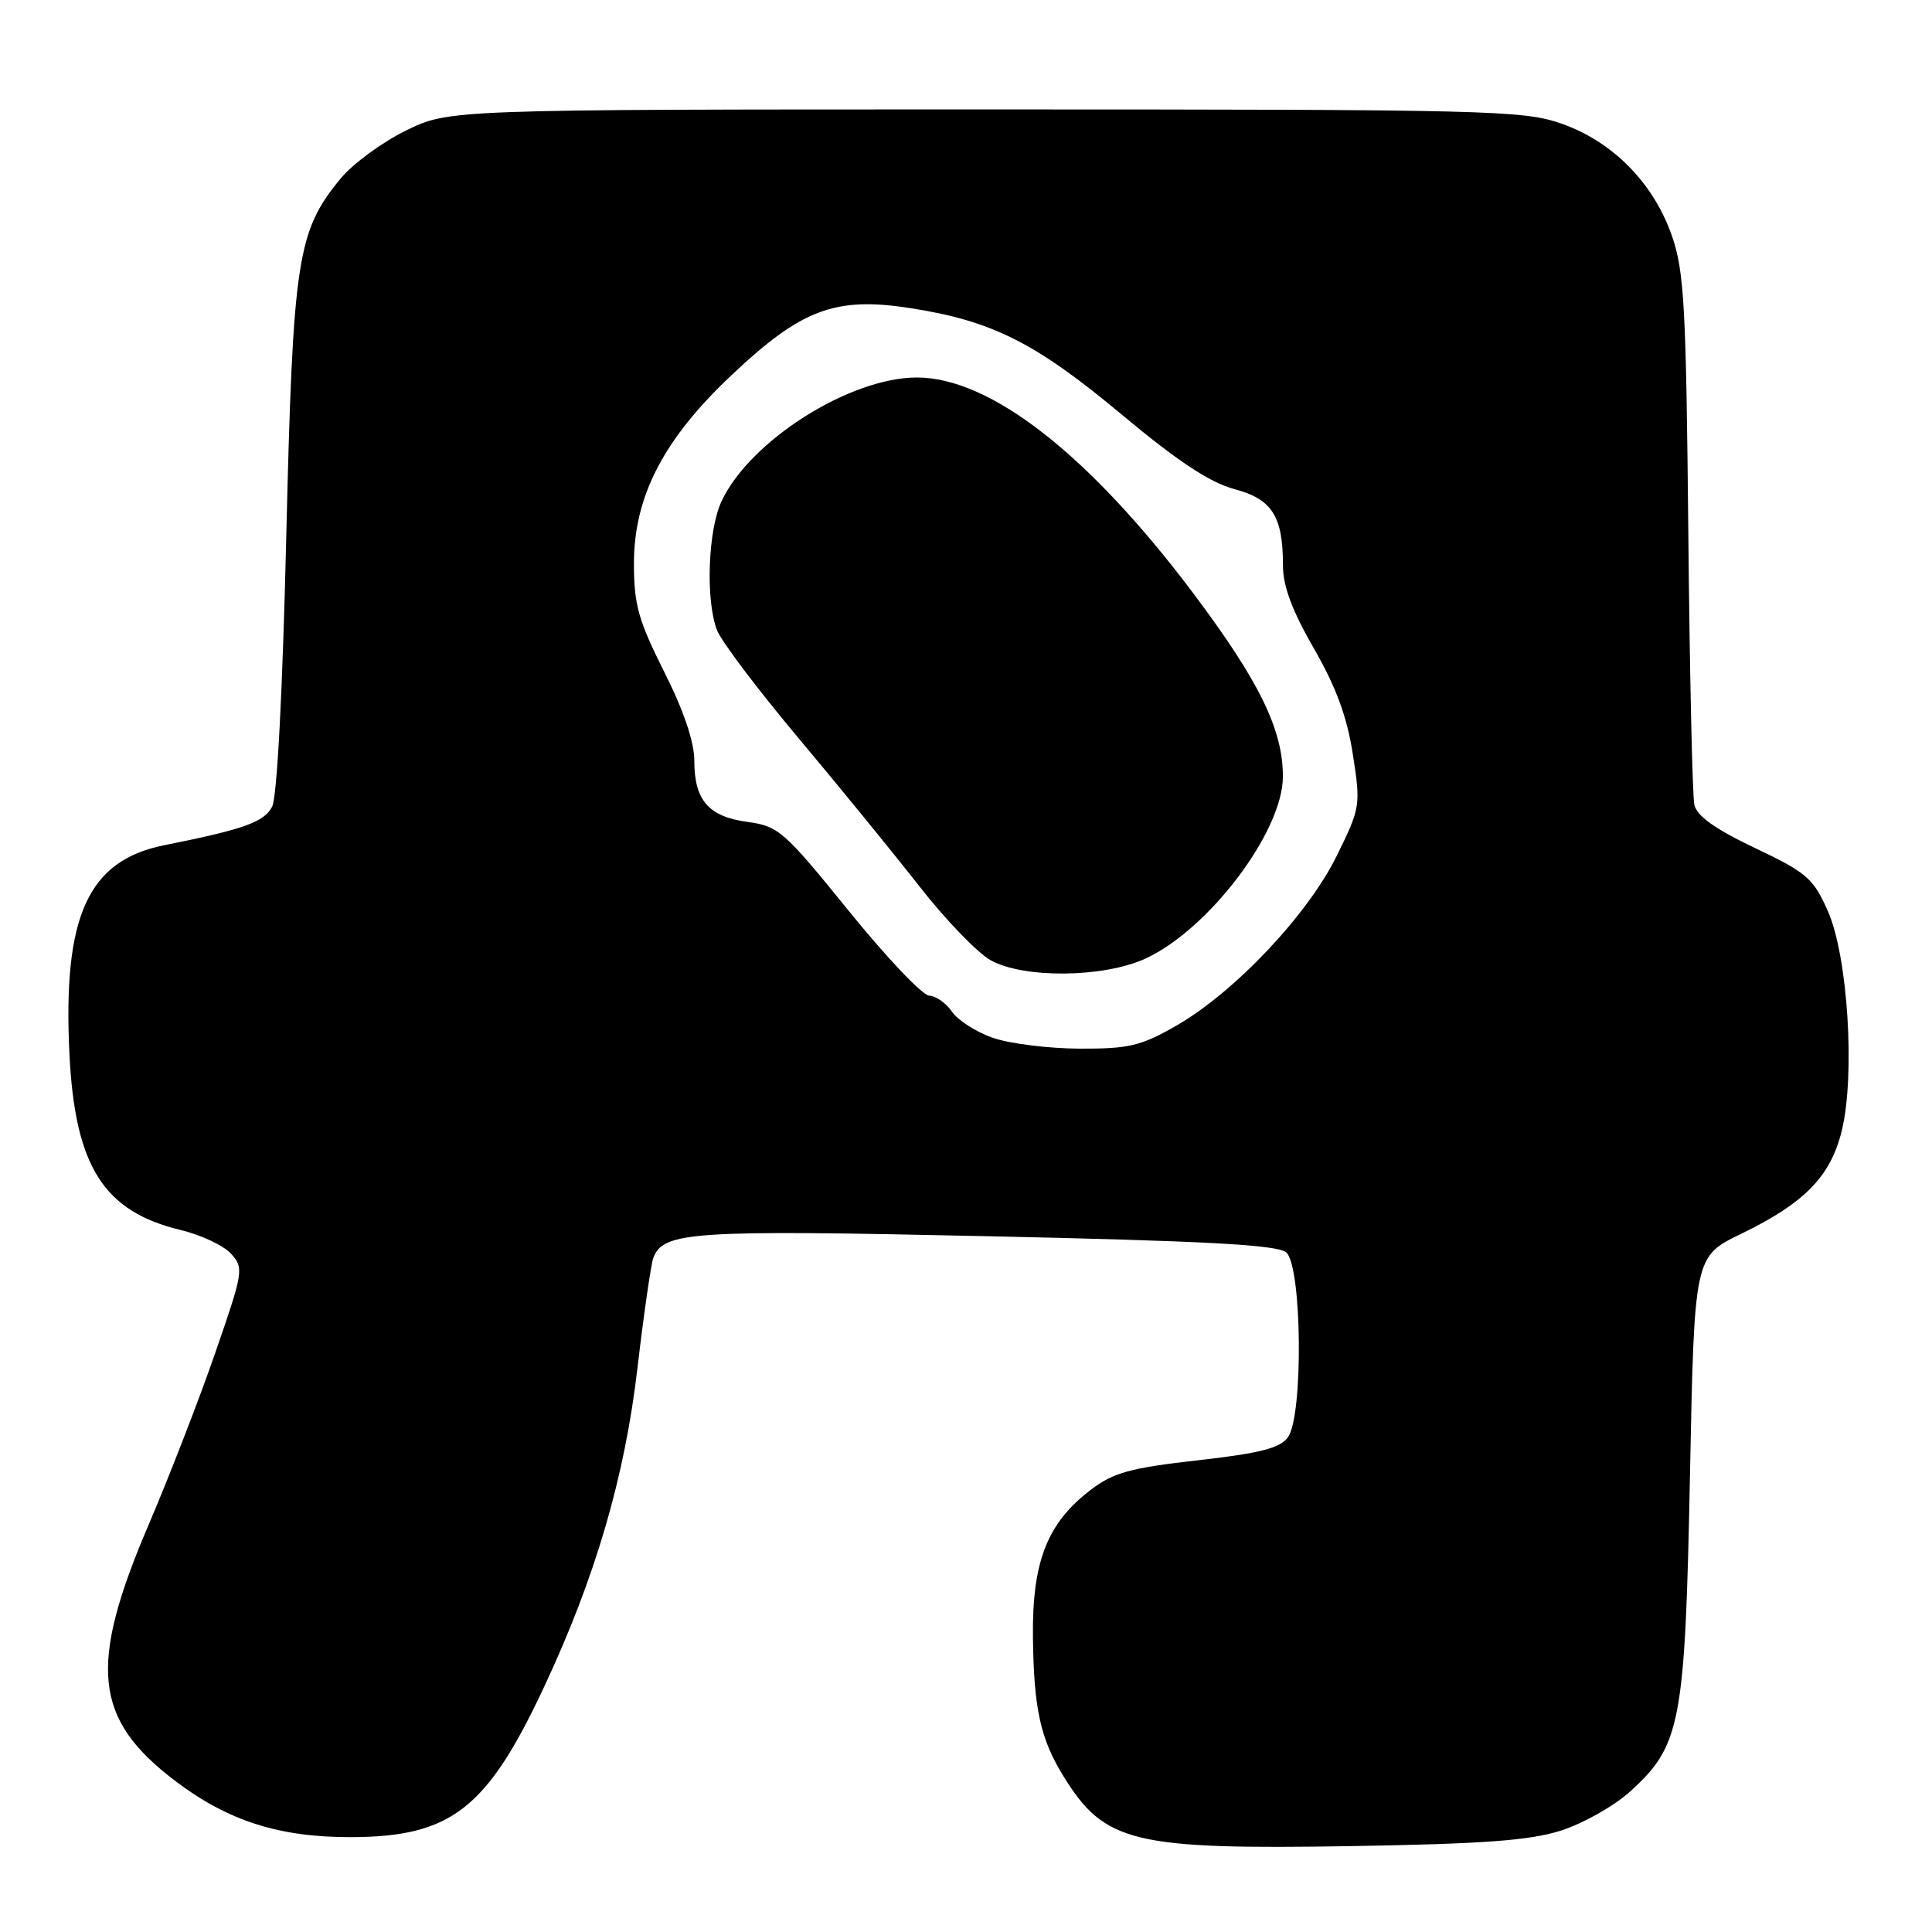 <?xml version="1.0" encoding="UTF-8" standalone="no"?>
<!DOCTYPE svg PUBLIC "-//W3C//DTD SVG 1.1//EN" "http://www.w3.org/Graphics/SVG/1.1/DTD/svg11.dtd" >
<svg xmlns="http://www.w3.org/2000/svg" xmlns:xlink="http://www.w3.org/1999/xlink" version="1.1" viewBox="0 0 256 256">
 <g >
 <path fill="currentColor"
d=" M 206.81 242.57 C 209.73 241.64 213.86 239.32 215.98 237.40 C 222.72 231.31 223.28 228.38 223.93 195.50 C 224.50 166.50 224.50 166.50 230.69 163.50 C 239.15 159.40 242.59 155.86 244.06 149.76 C 245.84 142.34 244.84 126.67 242.20 120.72 C 240.27 116.37 239.42 115.63 232.53 112.36 C 227.26 109.85 224.84 108.13 224.51 106.63 C 224.25 105.46 223.89 89.20 223.71 70.50 C 223.42 40.46 223.16 35.88 221.52 31.20 C 219.07 24.21 213.66 18.74 206.87 16.37 C 201.82 14.61 197.26 14.50 130.50 14.50 C 59.50 14.50 59.50 14.50 53.77 17.31 C 50.62 18.86 46.74 21.71 45.15 23.64 C 39.36 30.65 38.81 34.28 37.93 71.20 C 37.44 91.84 36.71 105.68 36.05 106.91 C 34.96 108.94 32.31 109.89 21.79 111.99 C 11.66 114.01 8.31 121.37 9.20 139.66 C 9.93 154.54 13.72 160.53 23.93 162.98 C 26.63 163.63 29.63 165.04 30.61 166.12 C 32.33 168.02 32.25 168.50 28.51 179.29 C 26.38 185.46 22.41 195.68 19.71 202.00 C 11.67 220.78 12.41 227.81 23.28 236.03 C 30.24 241.29 37.01 243.45 46.50 243.43 C 59.75 243.40 64.52 239.70 72.06 223.60 C 78.86 209.11 82.78 195.73 84.46 181.32 C 85.31 174.08 86.26 167.49 86.57 166.67 C 87.91 163.19 91.61 162.95 130.67 163.80 C 159.67 164.43 169.22 164.94 170.42 165.94 C 172.53 167.69 172.72 187.64 170.65 190.46 C 169.61 191.89 166.93 192.57 158.70 193.50 C 149.77 194.51 147.53 195.12 144.53 197.41 C 138.76 201.81 136.76 206.90 136.87 216.93 C 136.98 226.38 137.86 230.42 140.91 235.35 C 146.36 244.18 150.10 245.09 179.00 244.62 C 196.54 244.33 202.67 243.88 206.81 242.57 Z  M 131.50 137.50 C 129.30 136.72 126.88 135.16 126.13 134.04 C 125.37 132.92 124.02 131.97 123.13 131.93 C 122.23 131.90 117.43 126.83 112.45 120.68 C 103.89 110.11 103.16 109.47 99.05 108.91 C 93.88 108.21 92.00 106.05 92.00 100.79 C 92.00 98.31 90.59 94.14 88.00 89.00 C 84.59 82.21 84.00 80.11 84.00 74.68 C 84.00 65.77 87.91 58.22 96.92 49.72 C 106.21 40.95 110.67 39.28 120.63 40.83 C 131.50 42.52 137.24 45.41 148.74 55.02 C 156.05 61.12 160.31 63.93 163.53 64.80 C 168.58 66.15 170.00 68.38 170.00 74.98 C 170.00 77.66 171.24 80.98 174.10 85.93 C 177.03 91.02 178.50 95.00 179.26 99.96 C 180.31 106.73 180.27 107.02 177.11 113.43 C 173.27 121.23 163.58 131.48 155.86 135.91 C 151.16 138.60 149.58 138.98 143.00 138.95 C 138.88 138.93 133.70 138.28 131.50 137.50 Z  M 151.71 127.05 C 160.11 123.23 169.96 110.24 169.99 102.93 C 170.01 96.68 166.86 90.24 158.03 78.50 C 144.26 60.20 131.20 50.02 121.50 50.02 C 112.61 50.02 99.43 58.35 95.63 66.37 C 93.81 70.20 93.47 79.48 95.00 83.49 C 95.55 84.94 100.41 91.38 105.81 97.81 C 111.21 104.24 118.43 113.10 121.87 117.50 C 125.31 121.90 129.55 126.29 131.29 127.25 C 135.68 129.67 146.16 129.56 151.71 127.05 Z "/>
</g>
</svg>